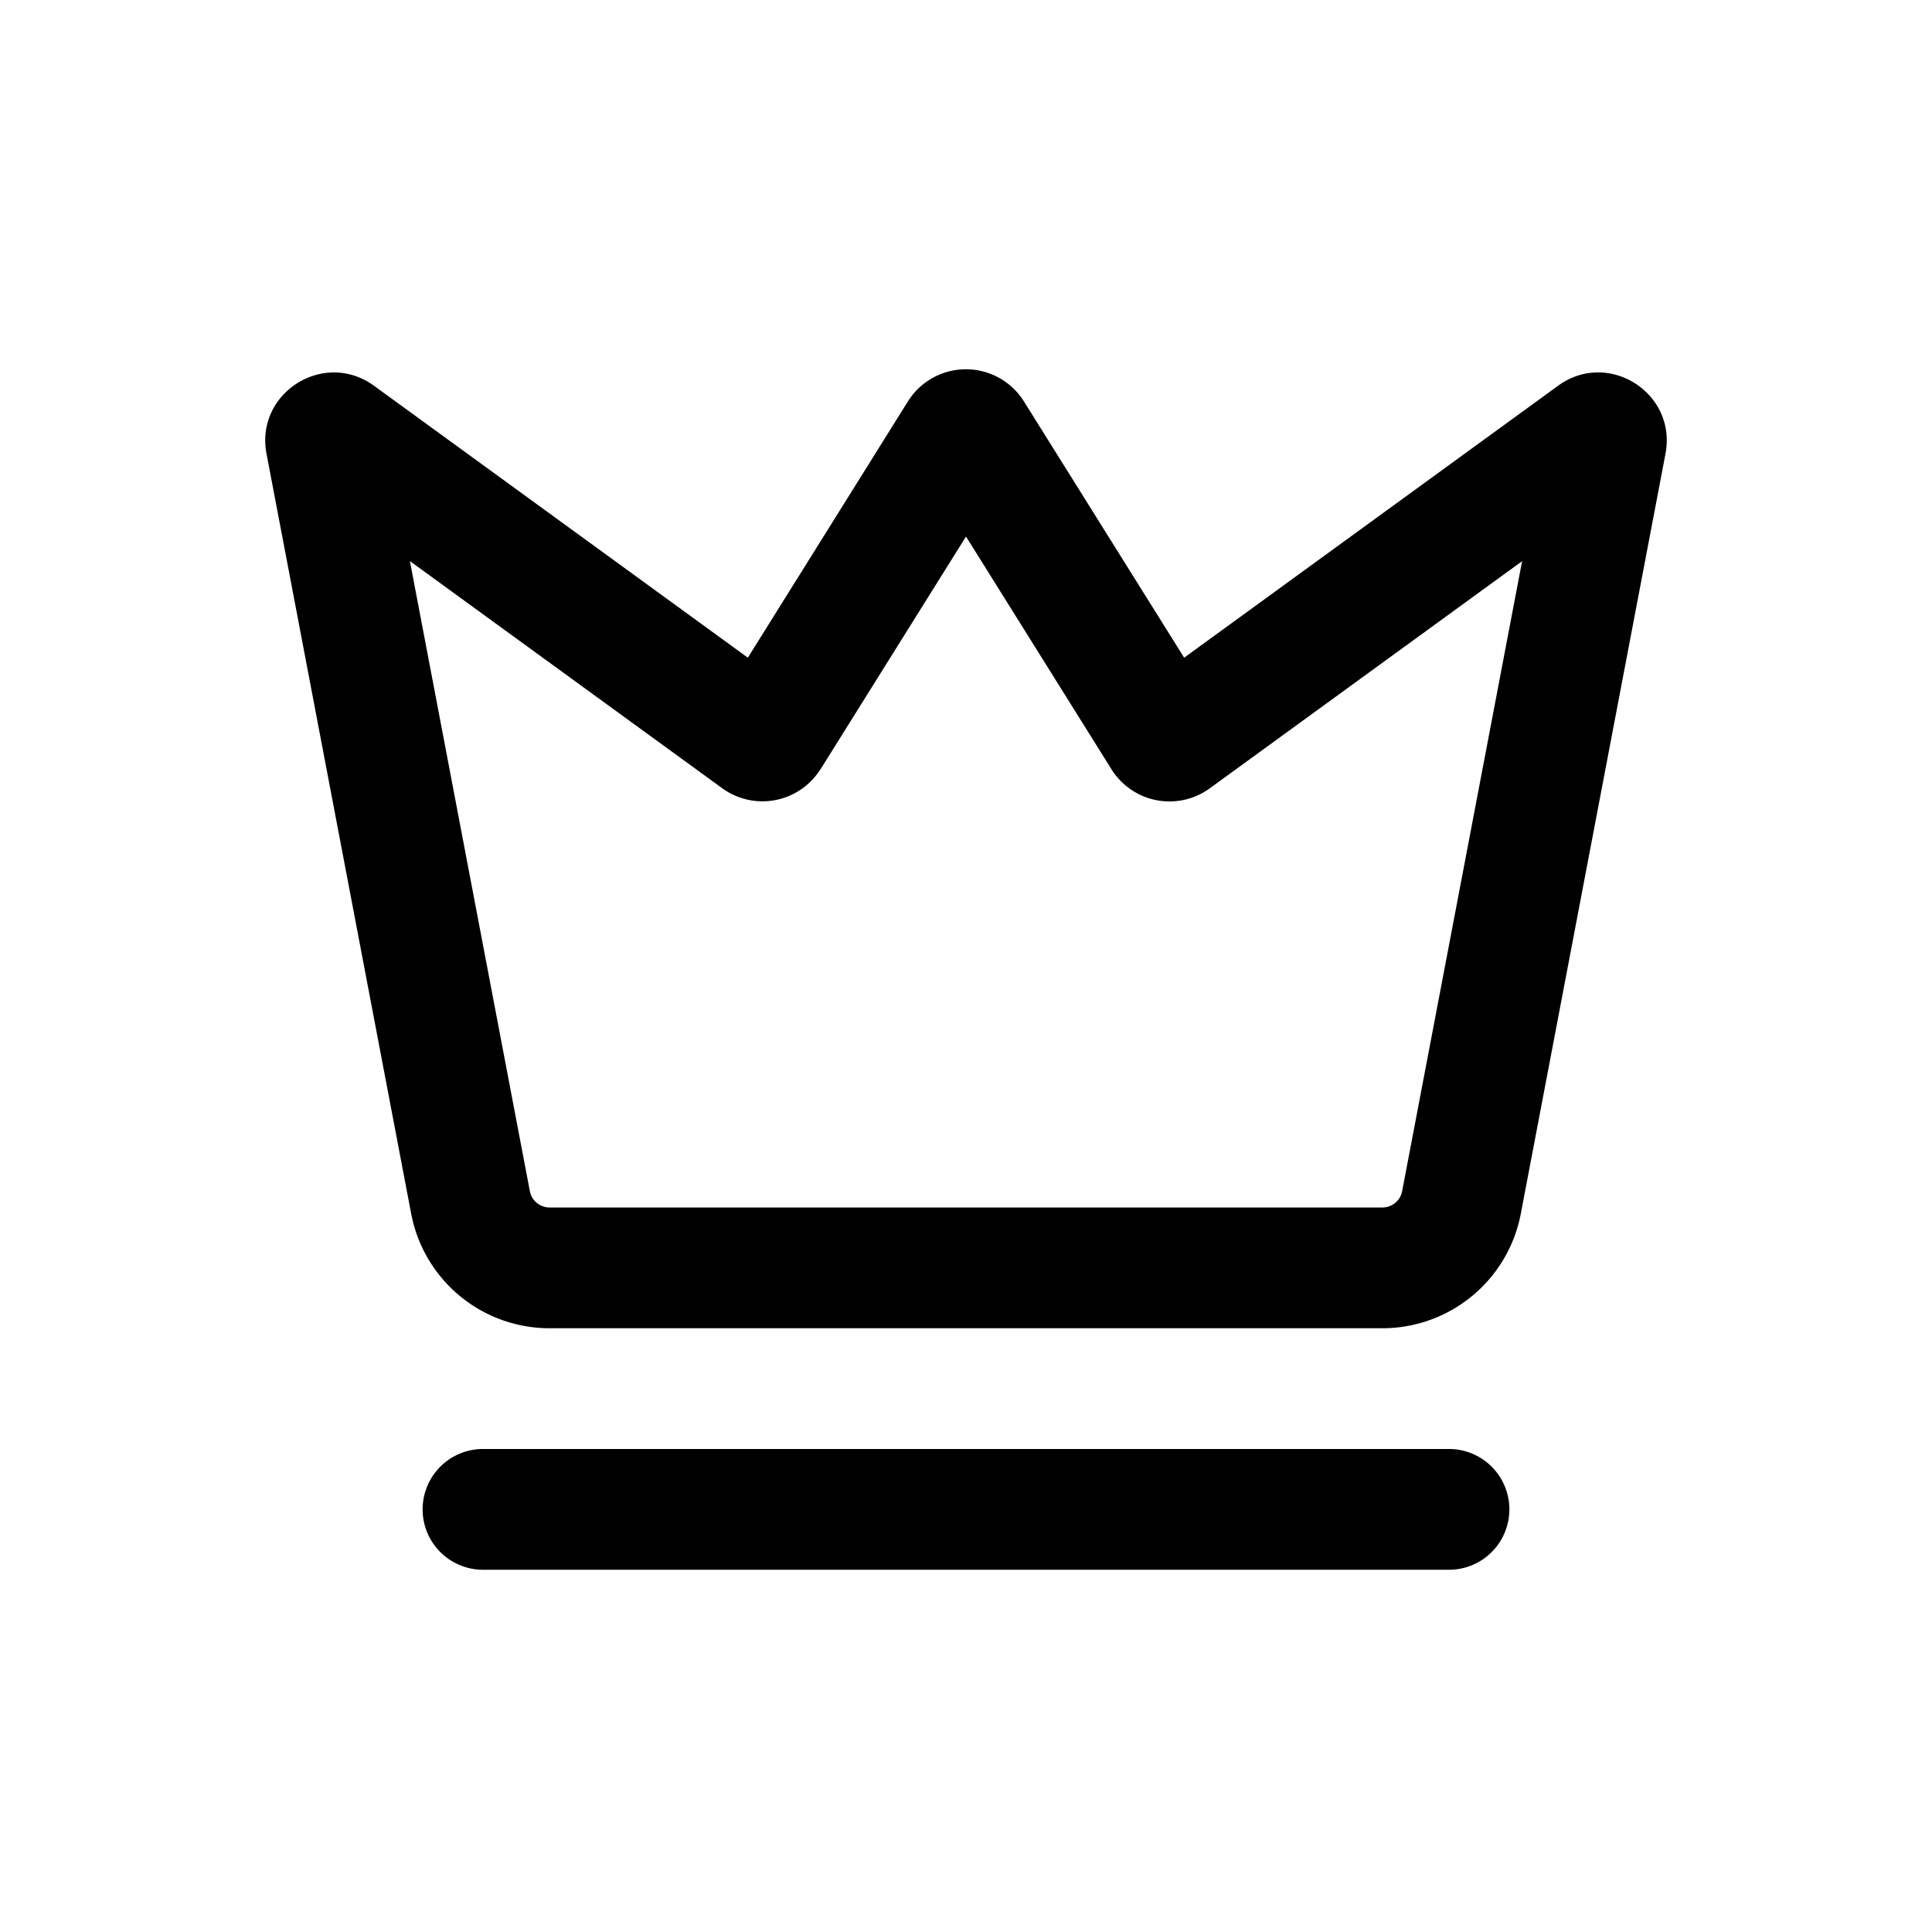 <svg xmlns="http://www.w3.org/2000/svg" width="1em" height="1em" viewBox="0 0 24 24"><path fill="currentColor" fill-rule="evenodd" d="M10.193 9.556L12 6.665l1.807 2.891a.85.85 0 0 0 1.221.237l3.88-2.822l-1.49 7.826a.25.25 0 0 1-.245.203H6.828a.25.25 0 0 1-.246-.203L5.092 6.97l3.88 2.822a.85.85 0 0 0 1.22-.237m2.528-4.568a.85.85 0 0 0-1.442 0L9.29 8.17L4.646 4.792c-.623-.453-1.48.09-1.335.846l1.797 9.44a1.75 1.75 0 0 0 1.72 1.422h10.345a1.75 1.75 0 0 0 1.719-1.423l1.797-9.439c.145-.756-.711-1.3-1.334-.846L14.71 8.17zM6 18a.75.75 0 0 0 0 1.5h12a.75.75 0 1 0 0-1.5z" clip-rule="evenodd"/></svg>